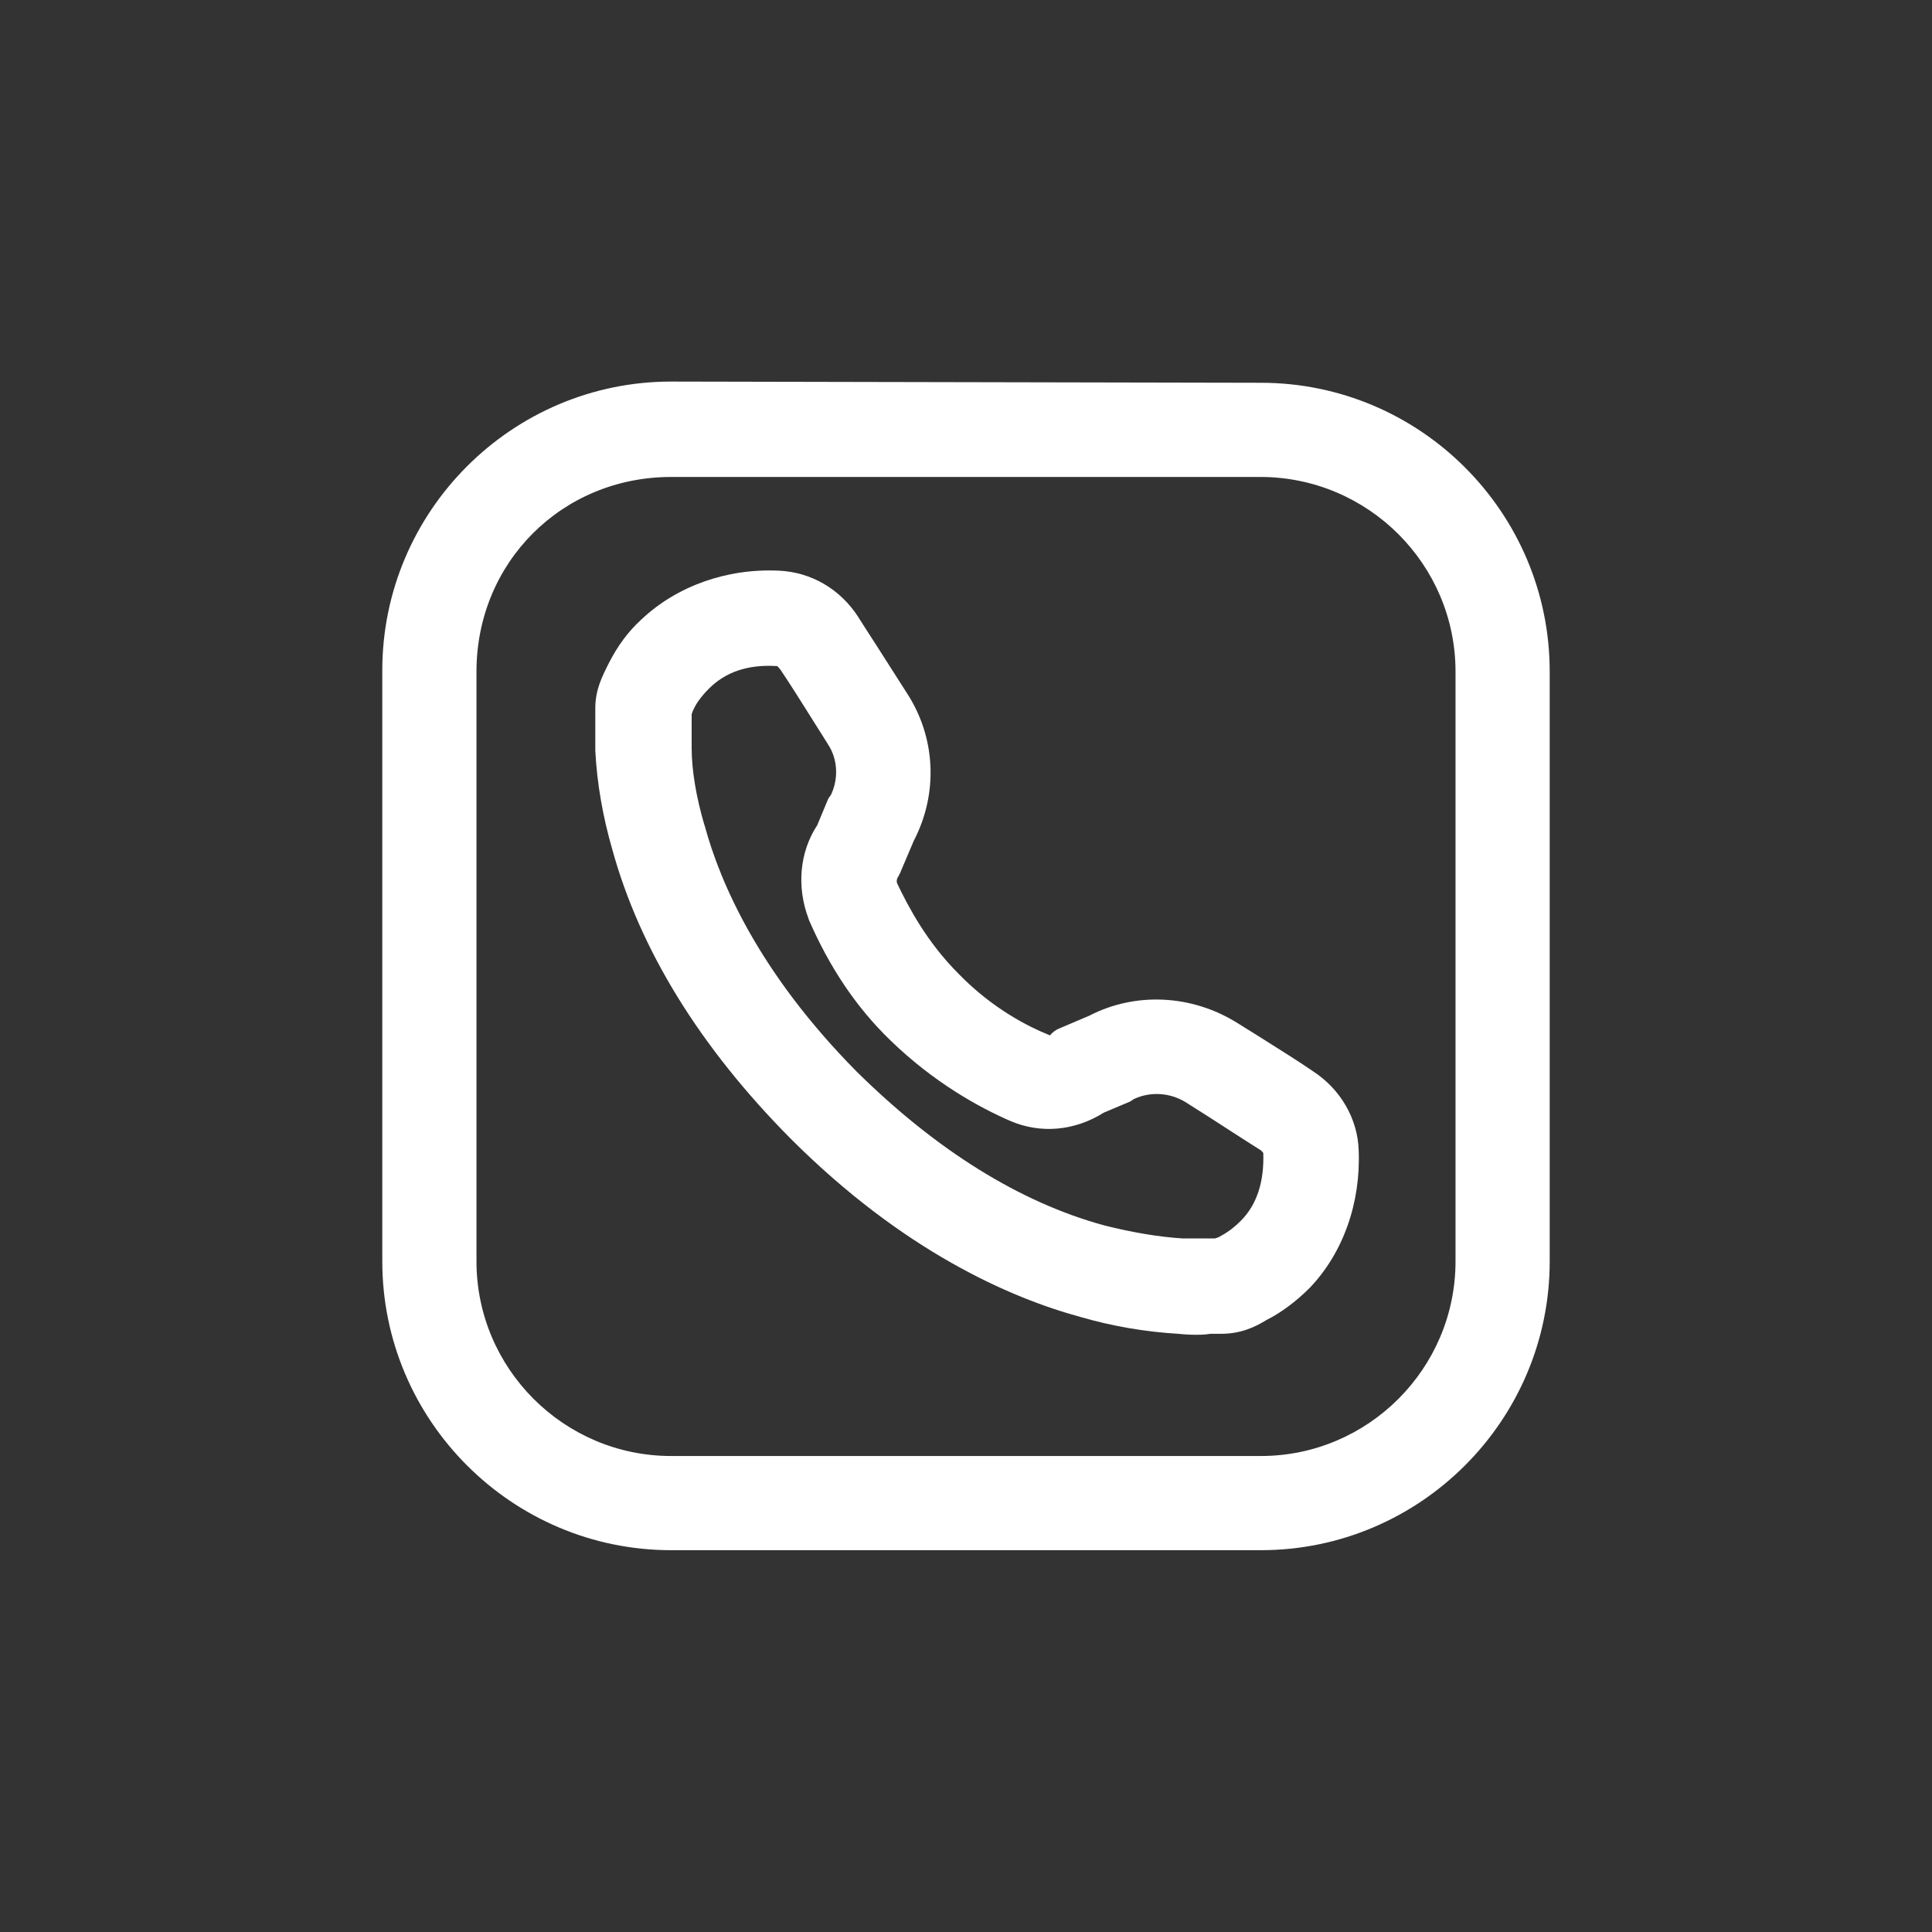 <?xml version="1.0" encoding="utf-8"?>
<!-- Generator: Adobe Illustrator 27.1.1, SVG Export Plug-In . SVG Version: 6.00 Build 0)  -->
<svg version="1.1" id="Layer_1" xmlns="http://www.w3.org/2000/svg" xmlns:xlink="http://www.w3.org/1999/xlink" x="0px" y="0px"
	 viewBox="0 0 800 800" style="enable-background:new 0 0 800 800;" xml:space="preserve">
<rect x="0" y="0" width="800" height="800" fill="#333333" stroke="none"/>
<style type="text/css">
	.st0{fill:#FFFFFF;}
</style>
<g id="SVGRepo_bgCarrier">
</g>
<g id="SVGRepo_tracerCarrier">
</g>
<g>
	<path class="st0" d="M543.7,443.6c-5.6-3.9-13.8-9-24.1-15.5l-7.4-4.6c-18.8-11.7-42.1-12.8-61.2-2.9l-12.7,5.4
		c-1.4,0.6-2.6,1.6-3.5,2.7c-0.2,0-0.4-0.1-0.6-0.2c-0.1,0-0.1-0.1-0.2-0.1c-7.7-3.1-22.8-10.5-37-25.1c0,0-0.1-0.1-0.1-0.1
		c-13-13-20.7-27.5-25.4-37.4c-0.4-0.9-0.1-2,0.3-2.6c0.2-0.3,0.4-0.6,0.5-0.9l0.5-1c0.1-0.2,0.2-0.3,0.2-0.5l5.4-12.7
		c10.2-19.6,9.1-42.9-3-61.3c-4.5-7.1-8.5-13.3-12-18.8c-3.2-4.9-5.9-9.2-7.9-12.3c0-0.1-0.1-0.1-0.1-0.2
		c-7.5-11.6-19.5-18.6-32.9-19.2c0,0,0,0,0,0c-21.6-1-42.3,6.4-56.9,20.2c-5.5,5-9.9,11-13.6,18.3c-2.8,5.6-5.5,10.9-5.5,18.5
		c0,0,0,0,0,0.1v17c0,0.1,0,0.3,0,0.4c0.7,13.6,3.1,27.3,7,40.8c11.4,41.5,36.2,81.9,73.9,119.9c46.6,46.6,90.9,65.9,119.9,73.8
		c13.4,3.9,27.1,6.2,40.6,7c2.8,0.3,5.2,0.4,7.5,0.4c2.2,0,4.1-0.1,5.7-0.4h4.4c0,0,0,0,0.1,0c8.1,0,13.9-2.7,18.8-5.7
		c6-3,12.3-7.7,17.8-13.2c0,0,0.1-0.1,0.1-0.1c13.9-14.5,21.2-35.3,20.3-57C562.2,463.3,555.1,451,543.7,443.6z M503.1,512.8
		C503.1,512.8,503.1,512.8,503.1,512.8l-13.5,0c-9.6-0.6-20.5-2.4-32.4-5.4c-34.8-9.5-69.4-31-102.6-63.8
		c-40.1-40.6-56.3-77.7-62.8-101.7c0-0.1,0-0.1-0.1-0.2c-3.4-11.5-5.3-22.8-5.3-31.9v-14.1c0.2-0.6,0.5-1.4,0.8-2
		c0.1-0.2,0.2-0.4,0.3-0.6c0.7-1.5,2.5-4.4,6.1-8c6.9-6.9,16.2-10,27.8-9.3c0.1,0,0.2,0,0.3,0c0.3,0.1,0.8,0.6,1.3,1.3
		c0,0,0.1,0.1,0.1,0.1c3.6,5.3,8.7,13.4,15.1,23.6l4.6,7.3c0,0.1,0.1,0.1,0.1,0.2c4,6,4.4,14.3,1.1,21c-0.6,0.7-1.1,1.4-1.4,2.3
		l-4.2,10.1c-7.3,11.1-8.6,25.5-3.6,38.7c0,0.1,0.1,0.2,0.1,0.4c8.7,20,19.7,36.3,33.6,49.8c18.3,17.8,37.1,28,49.7,33.5
		c12.7,5.5,26.8,4.2,38.9-3.4l10.2-4.3c0.8-0.3,1.5-0.8,2.2-1.3c6.8-3.2,14.8-2.7,21.3,1.2c7,4.4,13.2,8.4,18.6,11.9
		c4.9,3.2,9.2,5.9,12.5,8c0.7,0.5,1.1,1,1.2,1.3c0,0,0,0,0,0c0.4,12.1-2.8,21.5-9.3,28c-3.6,3.6-6.6,5.4-8,6.1
		C505,512.2,503.9,512.6,503.1,512.8z"/>
	<path class="st0" d="M522.1,158.5L277.9,158c0,0,0,0,0,0c-65.9,0-119.6,53.7-119.6,119.6v244.7c0,65.9,53.7,119.6,119.6,119.6
		h244.2c65.9,0,119.6-53.7,119.6-119.6V278.1C641.7,212.2,588.1,158.5,522.1,158.5z M602.7,278.1v244.2c0,44.4-36.2,80.6-80.6,80.6
		H277.9c-44.4,0-80.6-36.2-80.6-80.6V278.1c0-45.2,35.4-80.6,80.6-80.6h244.2C566.5,197.6,602.7,233.7,602.7,278.1z"/>
</g>
</svg>
